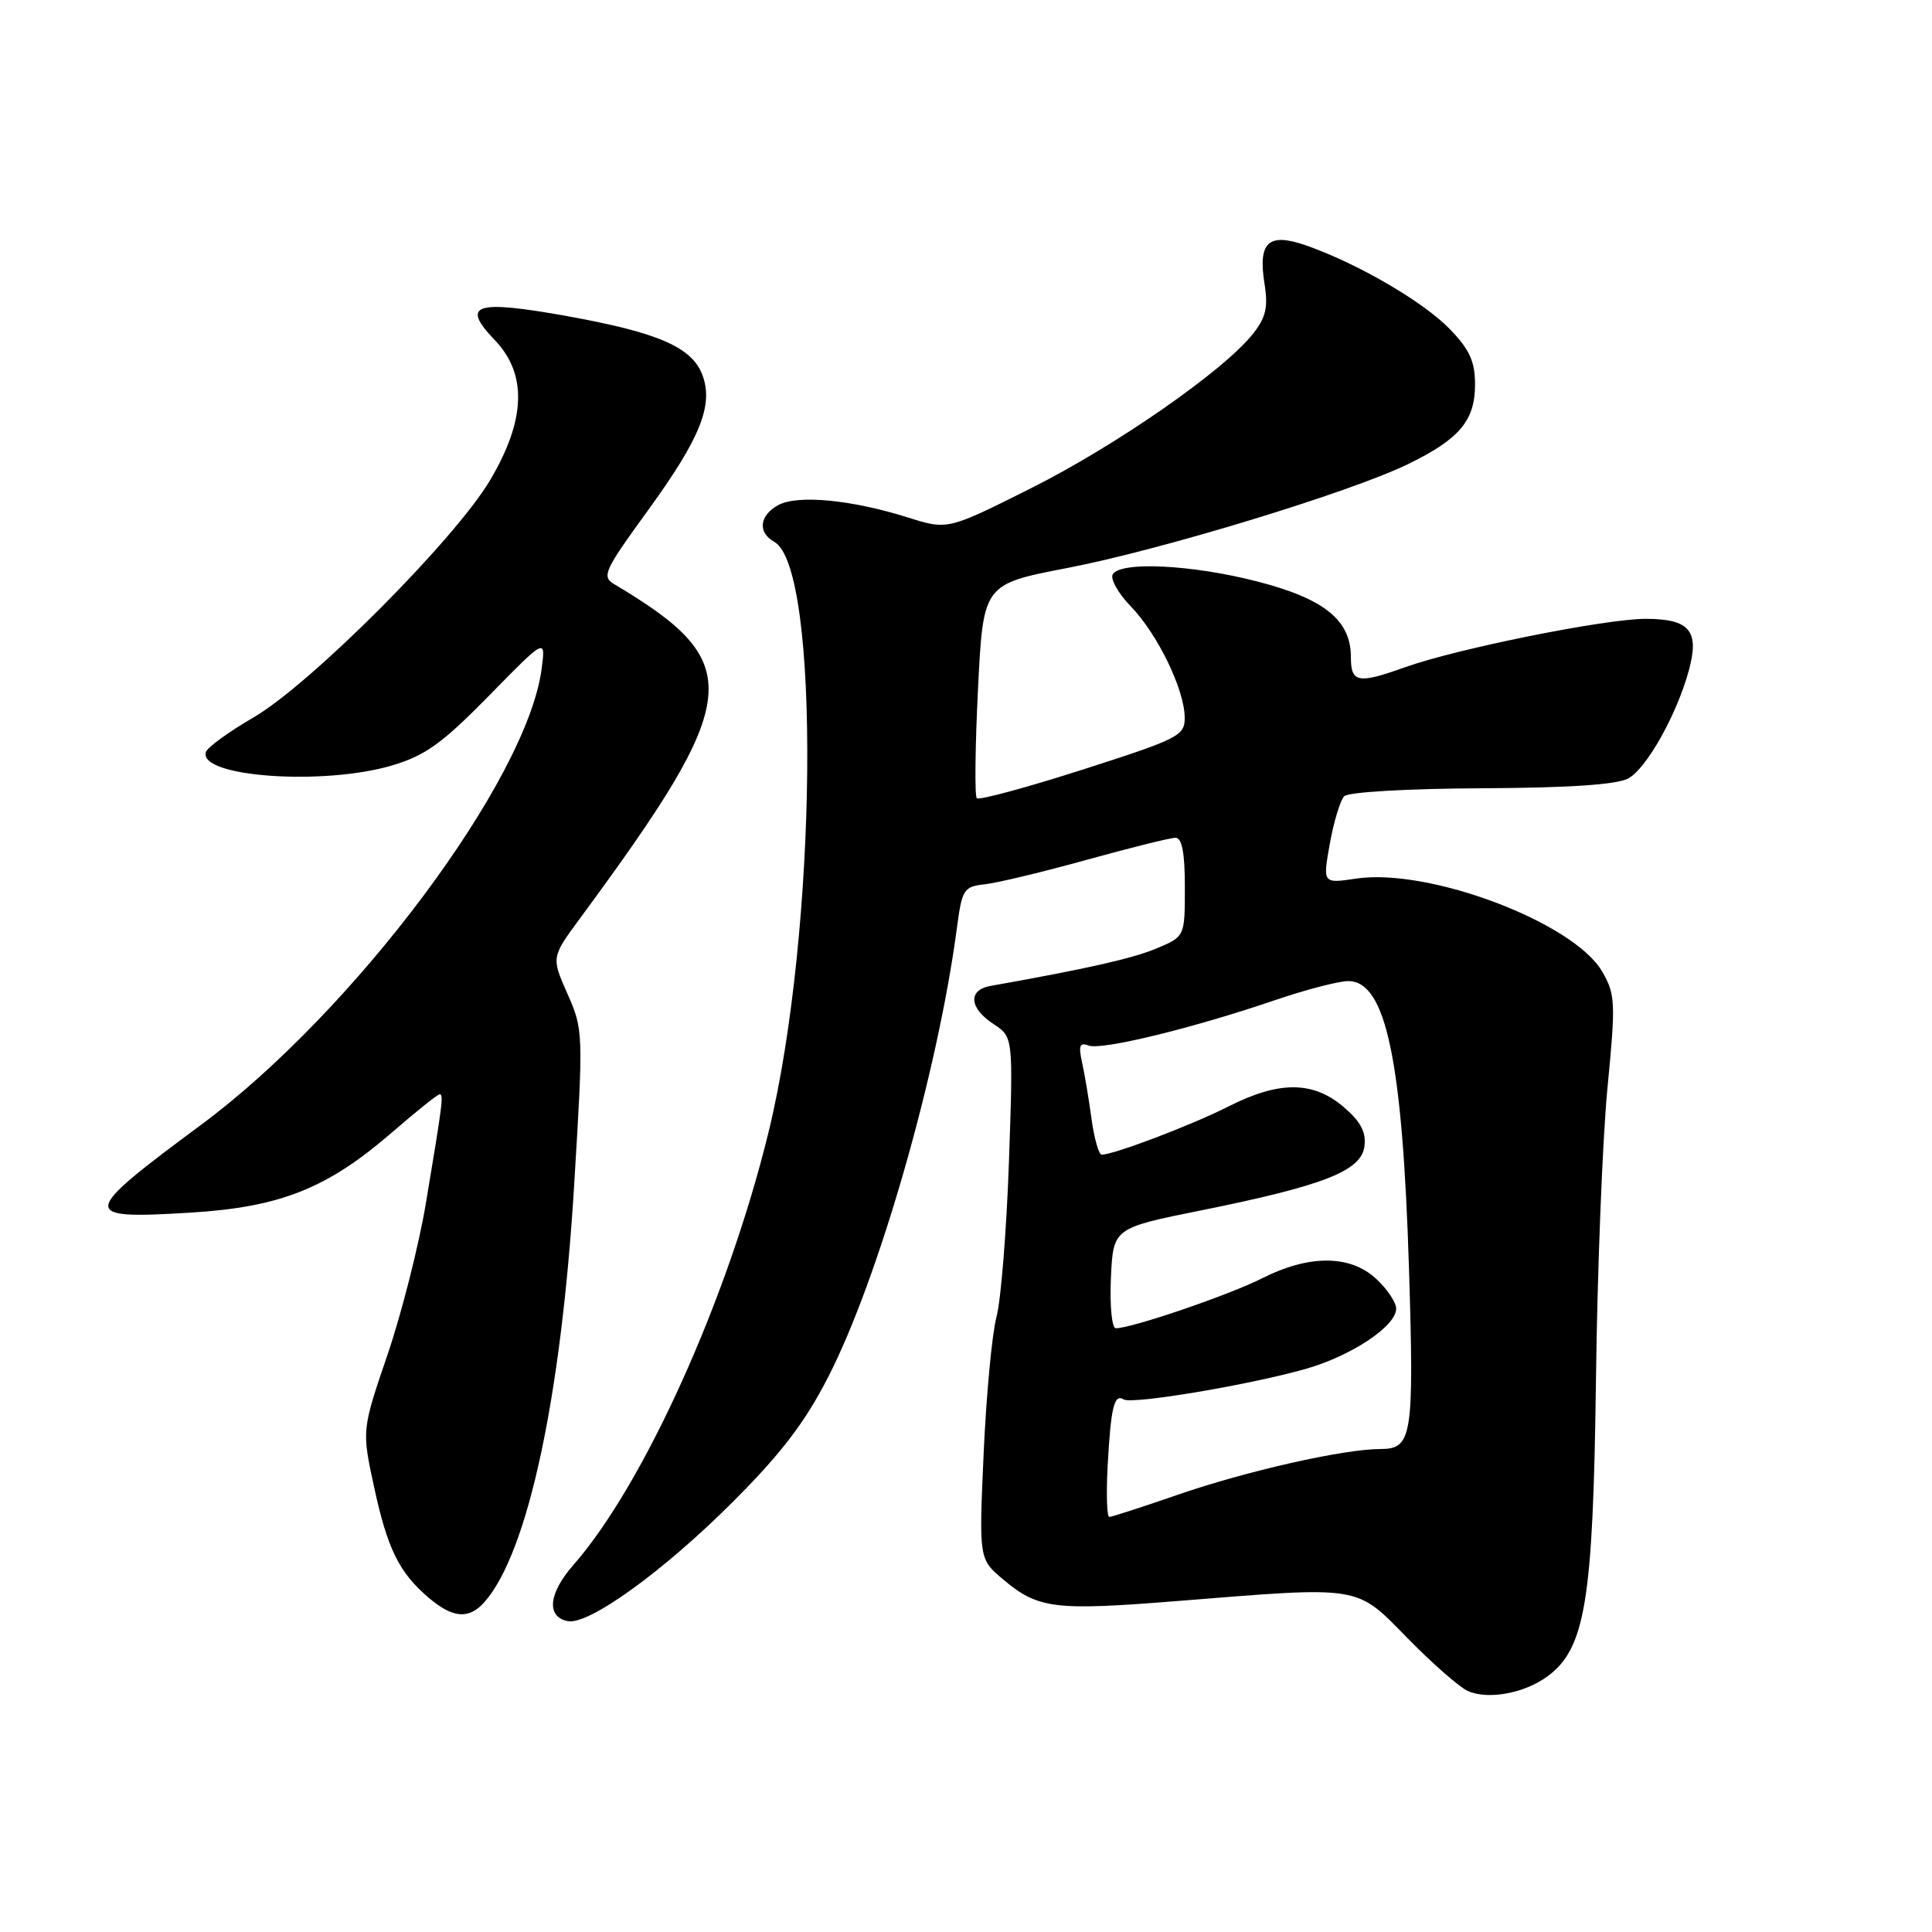 <?xml version="1.0" encoding="UTF-8" standalone="no"?>
<!DOCTYPE svg PUBLIC "-//W3C//DTD SVG 1.1//EN" "http://www.w3.org/Graphics/SVG/1.1/DTD/svg11.dtd" >
<svg xmlns="http://www.w3.org/2000/svg" xmlns:xlink="http://www.w3.org/1999/xlink" version="1.1" viewBox="0 0 256 256">
 <g >
 <path fill="currentColor"
d=" M 205.00 222.16 C 210.06 218.47 211.09 212.24 211.47 183.03 C 211.65 168.44 212.34 150.98 212.99 144.24 C 214.10 132.83 214.05 131.77 212.30 128.74 C 208.53 122.23 189.33 114.97 179.69 116.42 C 175.26 117.08 175.26 117.08 176.21 111.79 C 176.73 108.88 177.59 106.06 178.11 105.51 C 178.66 104.95 186.40 104.50 196.29 104.45 C 207.82 104.40 214.24 103.97 215.75 103.15 C 218.17 101.84 222.15 94.75 223.76 88.91 C 225.23 83.59 223.91 82.00 218.05 82.00 C 212.69 82.00 192.97 85.97 186.12 88.43 C 179.93 90.65 179.00 90.47 179.00 87.06 C 179.00 82.17 175.46 79.32 166.56 77.04 C 157.94 74.82 148.52 74.36 147.45 76.09 C 147.08 76.68 148.15 78.60 149.83 80.34 C 153.38 84.01 156.95 91.36 156.98 95.07 C 157.00 97.49 156.22 97.88 143.48 101.97 C 136.05 104.35 129.73 106.06 129.43 105.77 C 129.14 105.47 129.21 98.97 129.59 91.32 C 130.28 77.41 130.28 77.41 141.39 75.27 C 153.93 72.85 178.91 65.23 186.59 61.49 C 193.40 58.17 195.45 55.73 195.45 50.95 C 195.45 47.90 194.74 46.32 192.10 43.60 C 188.59 39.98 179.98 34.96 173.15 32.55 C 168.07 30.76 166.66 32.04 167.56 37.64 C 168.05 40.69 167.73 42.08 166.05 44.20 C 162.24 49.06 147.92 59.02 136.64 64.68 C 125.57 70.23 125.57 70.23 120.31 68.57 C 112.86 66.22 105.74 65.54 103.16 66.91 C 100.62 68.28 100.35 70.54 102.59 71.79 C 108.77 75.25 108.31 123.50 101.84 150.00 C 96.46 172.03 85.33 196.72 75.95 207.40 C 72.67 211.14 72.37 214.26 75.24 214.81 C 78.02 215.34 87.87 208.23 97.06 199.05 C 103.47 192.65 106.65 188.49 109.72 182.50 C 116.42 169.46 124.24 142.18 126.79 123.00 C 127.47 117.83 127.69 117.48 130.51 117.17 C 132.15 116.99 138.22 115.53 144.00 113.93 C 149.78 112.33 155.06 111.01 155.75 111.01 C 156.62 111.00 157.00 112.97 157.00 117.55 C 157.00 124.10 157.00 124.10 153.25 125.67 C 150.09 127.00 144.07 128.36 131.25 130.64 C 128.23 131.18 128.41 133.57 131.63 135.68 C 134.26 137.40 134.26 137.40 133.69 153.95 C 133.37 163.05 132.63 172.30 132.04 174.50 C 131.45 176.70 130.69 184.82 130.34 192.54 C 129.71 206.58 129.71 206.58 132.93 209.29 C 137.55 213.18 139.71 213.45 155.94 212.15 C 180.63 210.17 179.58 210.00 186.53 217.09 C 189.81 220.44 193.40 223.58 194.50 224.07 C 197.18 225.25 201.94 224.39 205.00 222.16 Z  M 64.22 212.25 C 69.95 205.72 74.37 185.13 76.08 157.00 C 77.31 136.85 77.29 136.42 75.19 131.68 C 73.05 126.85 73.05 126.85 76.86 121.68 C 98.51 92.29 98.96 87.88 81.38 77.40 C 79.69 76.40 80.06 75.60 85.87 67.61 C 92.81 58.05 94.58 53.64 93.06 49.66 C 91.67 46.00 87.20 44.06 75.16 41.89 C 62.92 39.69 61.01 40.32 65.56 45.06 C 69.86 49.55 69.68 55.57 65.00 63.53 C 60.39 71.38 41.17 90.66 33.58 95.07 C 30.33 96.96 27.50 99.01 27.29 99.64 C 26.19 102.94 42.80 104.14 51.97 101.42 C 56.37 100.11 58.61 98.49 64.81 92.17 C 72.32 84.50 72.32 84.50 71.76 88.68 C 69.81 103.39 46.92 134.02 26.65 149.04 C 10.53 160.98 10.46 161.58 25.23 160.68 C 37.17 159.95 43.37 157.48 51.99 150.01 C 55.17 147.25 57.99 145.00 58.25 145.00 C 58.80 145.00 58.66 146.12 56.42 159.50 C 55.50 165.00 53.22 174.00 51.35 179.50 C 47.94 189.50 47.94 189.50 49.56 197.00 C 51.35 205.28 52.89 208.39 56.85 211.75 C 60.04 214.45 62.17 214.59 64.22 212.25 Z  M 146.77 194.25 C 147.19 186.48 147.63 184.65 148.89 185.43 C 150.00 186.12 165.50 183.52 173.00 181.39 C 179.08 179.66 185.00 175.72 185.00 173.40 C 185.00 172.58 183.81 170.80 182.35 169.45 C 178.90 166.25 173.46 166.23 167.22 169.39 C 162.82 171.61 149.97 176.00 147.85 176.00 C 147.33 176.00 147.04 173.05 147.20 169.36 C 147.50 162.73 147.50 162.73 159.16 160.38 C 175.44 157.10 180.42 155.14 180.80 151.86 C 181.03 149.97 180.26 148.56 177.98 146.63 C 173.93 143.22 169.46 143.22 162.74 146.63 C 157.91 149.08 147.59 153.00 145.98 153.00 C 145.60 153.00 144.99 150.86 144.63 148.25 C 144.28 145.64 143.71 142.26 143.37 140.74 C 142.89 138.55 143.07 138.09 144.25 138.54 C 145.95 139.19 158.03 136.25 168.93 132.53 C 173.01 131.14 177.38 130.00 178.65 130.00 C 183.64 130.00 185.84 140.45 186.70 168.14 C 187.38 190.31 187.12 192.00 182.94 192.00 C 178.07 192.00 165.17 194.91 156.04 198.07 C 151.38 199.68 147.31 201.00 146.99 201.00 C 146.67 201.00 146.57 197.96 146.77 194.25 Z "/>
</g>
</svg>